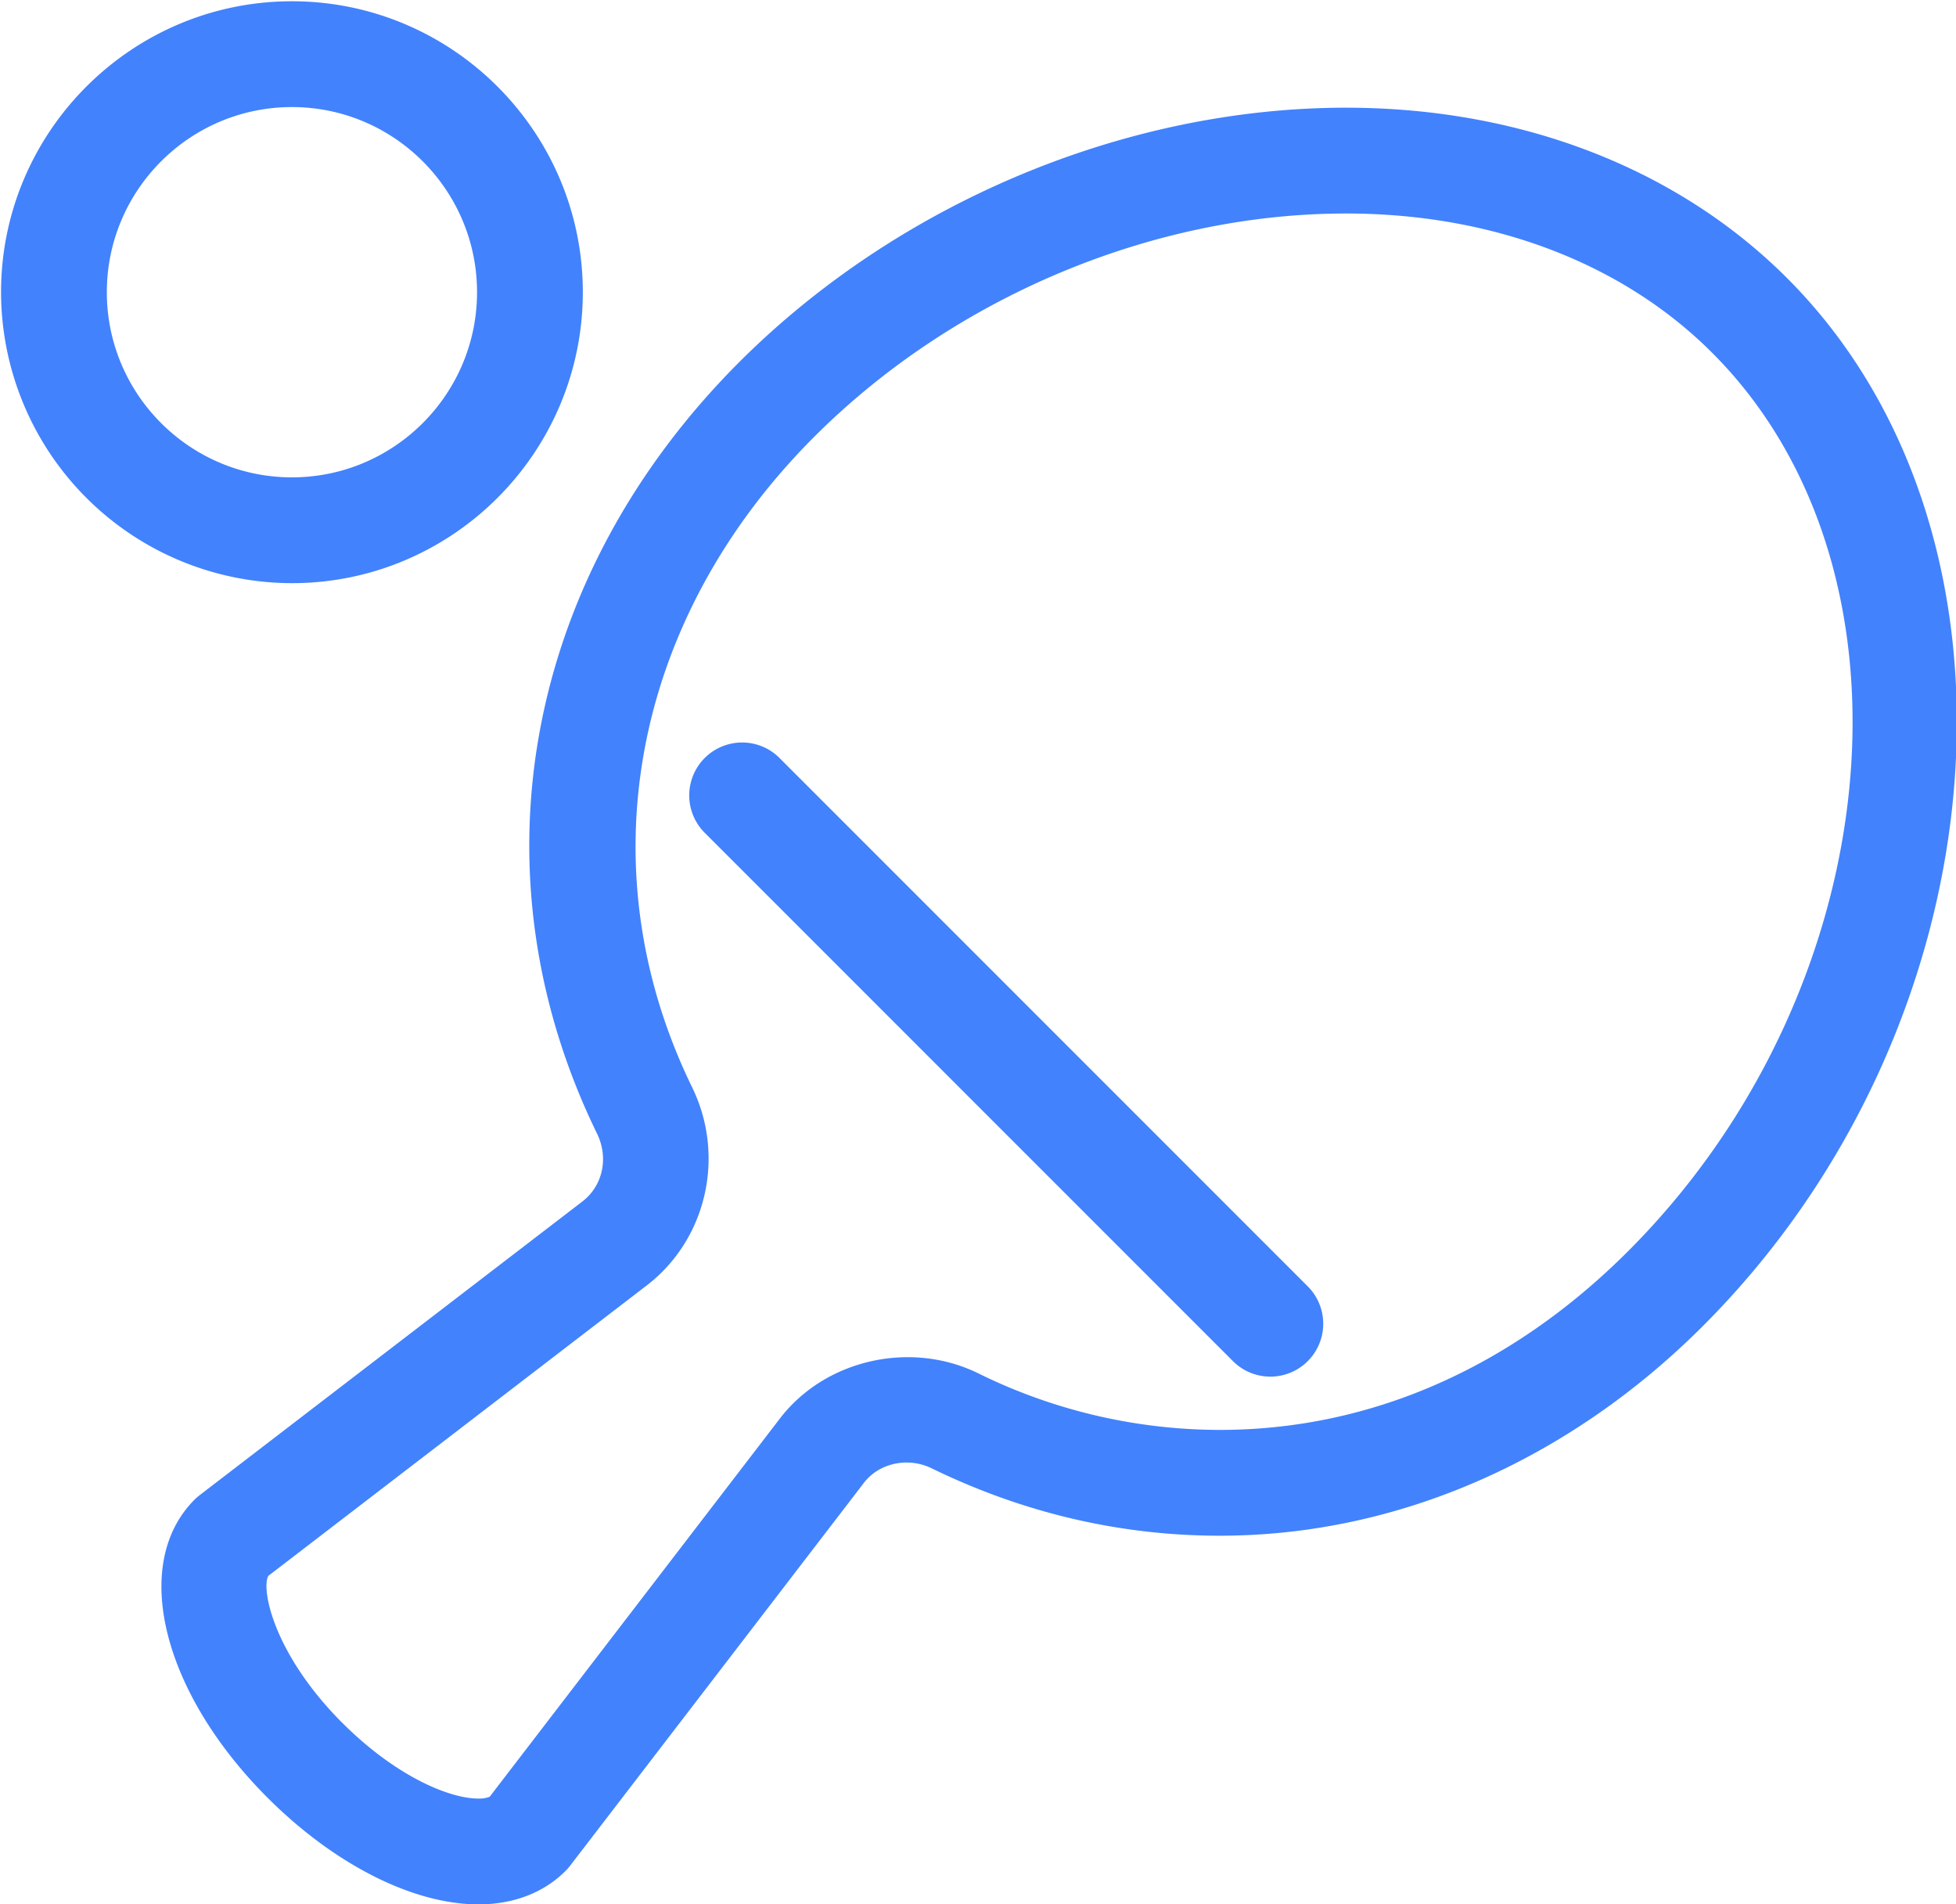 <?xml version="1.0" standalone="no"?><!DOCTYPE svg PUBLIC "-//W3C//DTD SVG 1.1//EN" "http://www.w3.org/Graphics/SVG/1.1/DTD/svg11.dtd"><svg t="1676947754066" class="icon" viewBox="0 0 1052 1024" version="1.1" xmlns="http://www.w3.org/2000/svg" p-id="6216" xmlns:xlink="http://www.w3.org/1999/xlink" width="131.5" height="128"><path d="M663.125 731.904l-284.444-284.444a28.444 28.444 0 0 1 40.22-40.22l284.444 284.444a28.416 28.416 0 1 1-40.22 40.22zM143.929 966.684c-56.889-56.889-73.756-125.81-39.31-160.284 0.853-0.882 1.82-1.678 2.788-2.446l205.852-157.924c10.98-8.448 14.194-23.467 7.851-36.466-68.437-140.26-39.111-299.236 76.516-414.891 85.675-85.618 207.644-136.761 326.315-136.761 93.867 0 178.119 32.54 237.17 91.591 138.041 138.012 116.907 401.323-45.17 563.456-72.761 72.761-165.063 112.811-259.868 112.811h-0.028c-53.504 0-105.671-12.203-155.022-36.267-12.658-6.144-28.217-2.873-36.409 7.879l-157.952 205.796a26.169 26.169 0 0 1-2.475 2.816c-11.776 11.776-27.989 18.005-46.876 18.005-35.129 0-77.483-21.419-113.38-57.316z m40.249-40.22C212.196 954.51 241.124 967.111 257.28 967.111a15.474 15.474 0 0 0 6.087-0.967l156.103-203.406c24.292-31.659 70.144-42.098 106.524-24.348a294.428 294.428 0 0 0 130.048 30.492c80.782 0 156.729-33.223 219.648-96.142 140.686-140.715 161.82-366.421 45.198-483.015-48.299-48.327-118.272-74.923-196.949-74.923-103.908 0-210.859 44.885-286.066 120.121-97.934 97.934-123.108 231.936-65.65 349.668 18.091 37.006 7.851 81.806-24.32 106.553L144.327 847.36c-4.011 7.083 2.844 42.126 39.822 79.104zM157.013 313.572a156.644 156.644 0 0 1-156.444-156.444c0-86.244 70.201-156.444 156.444-156.444 86.272 0 156.444 70.201 156.444 156.444s-70.172 156.444-156.444 156.444z m0-56.889c54.898 0 99.556-44.658 99.556-99.556s-44.658-99.556-99.556-99.556-99.556 44.658-99.556 99.556 44.658 99.556 99.556 99.556z" fill="#4282fd" p-id="6217"></path></svg>